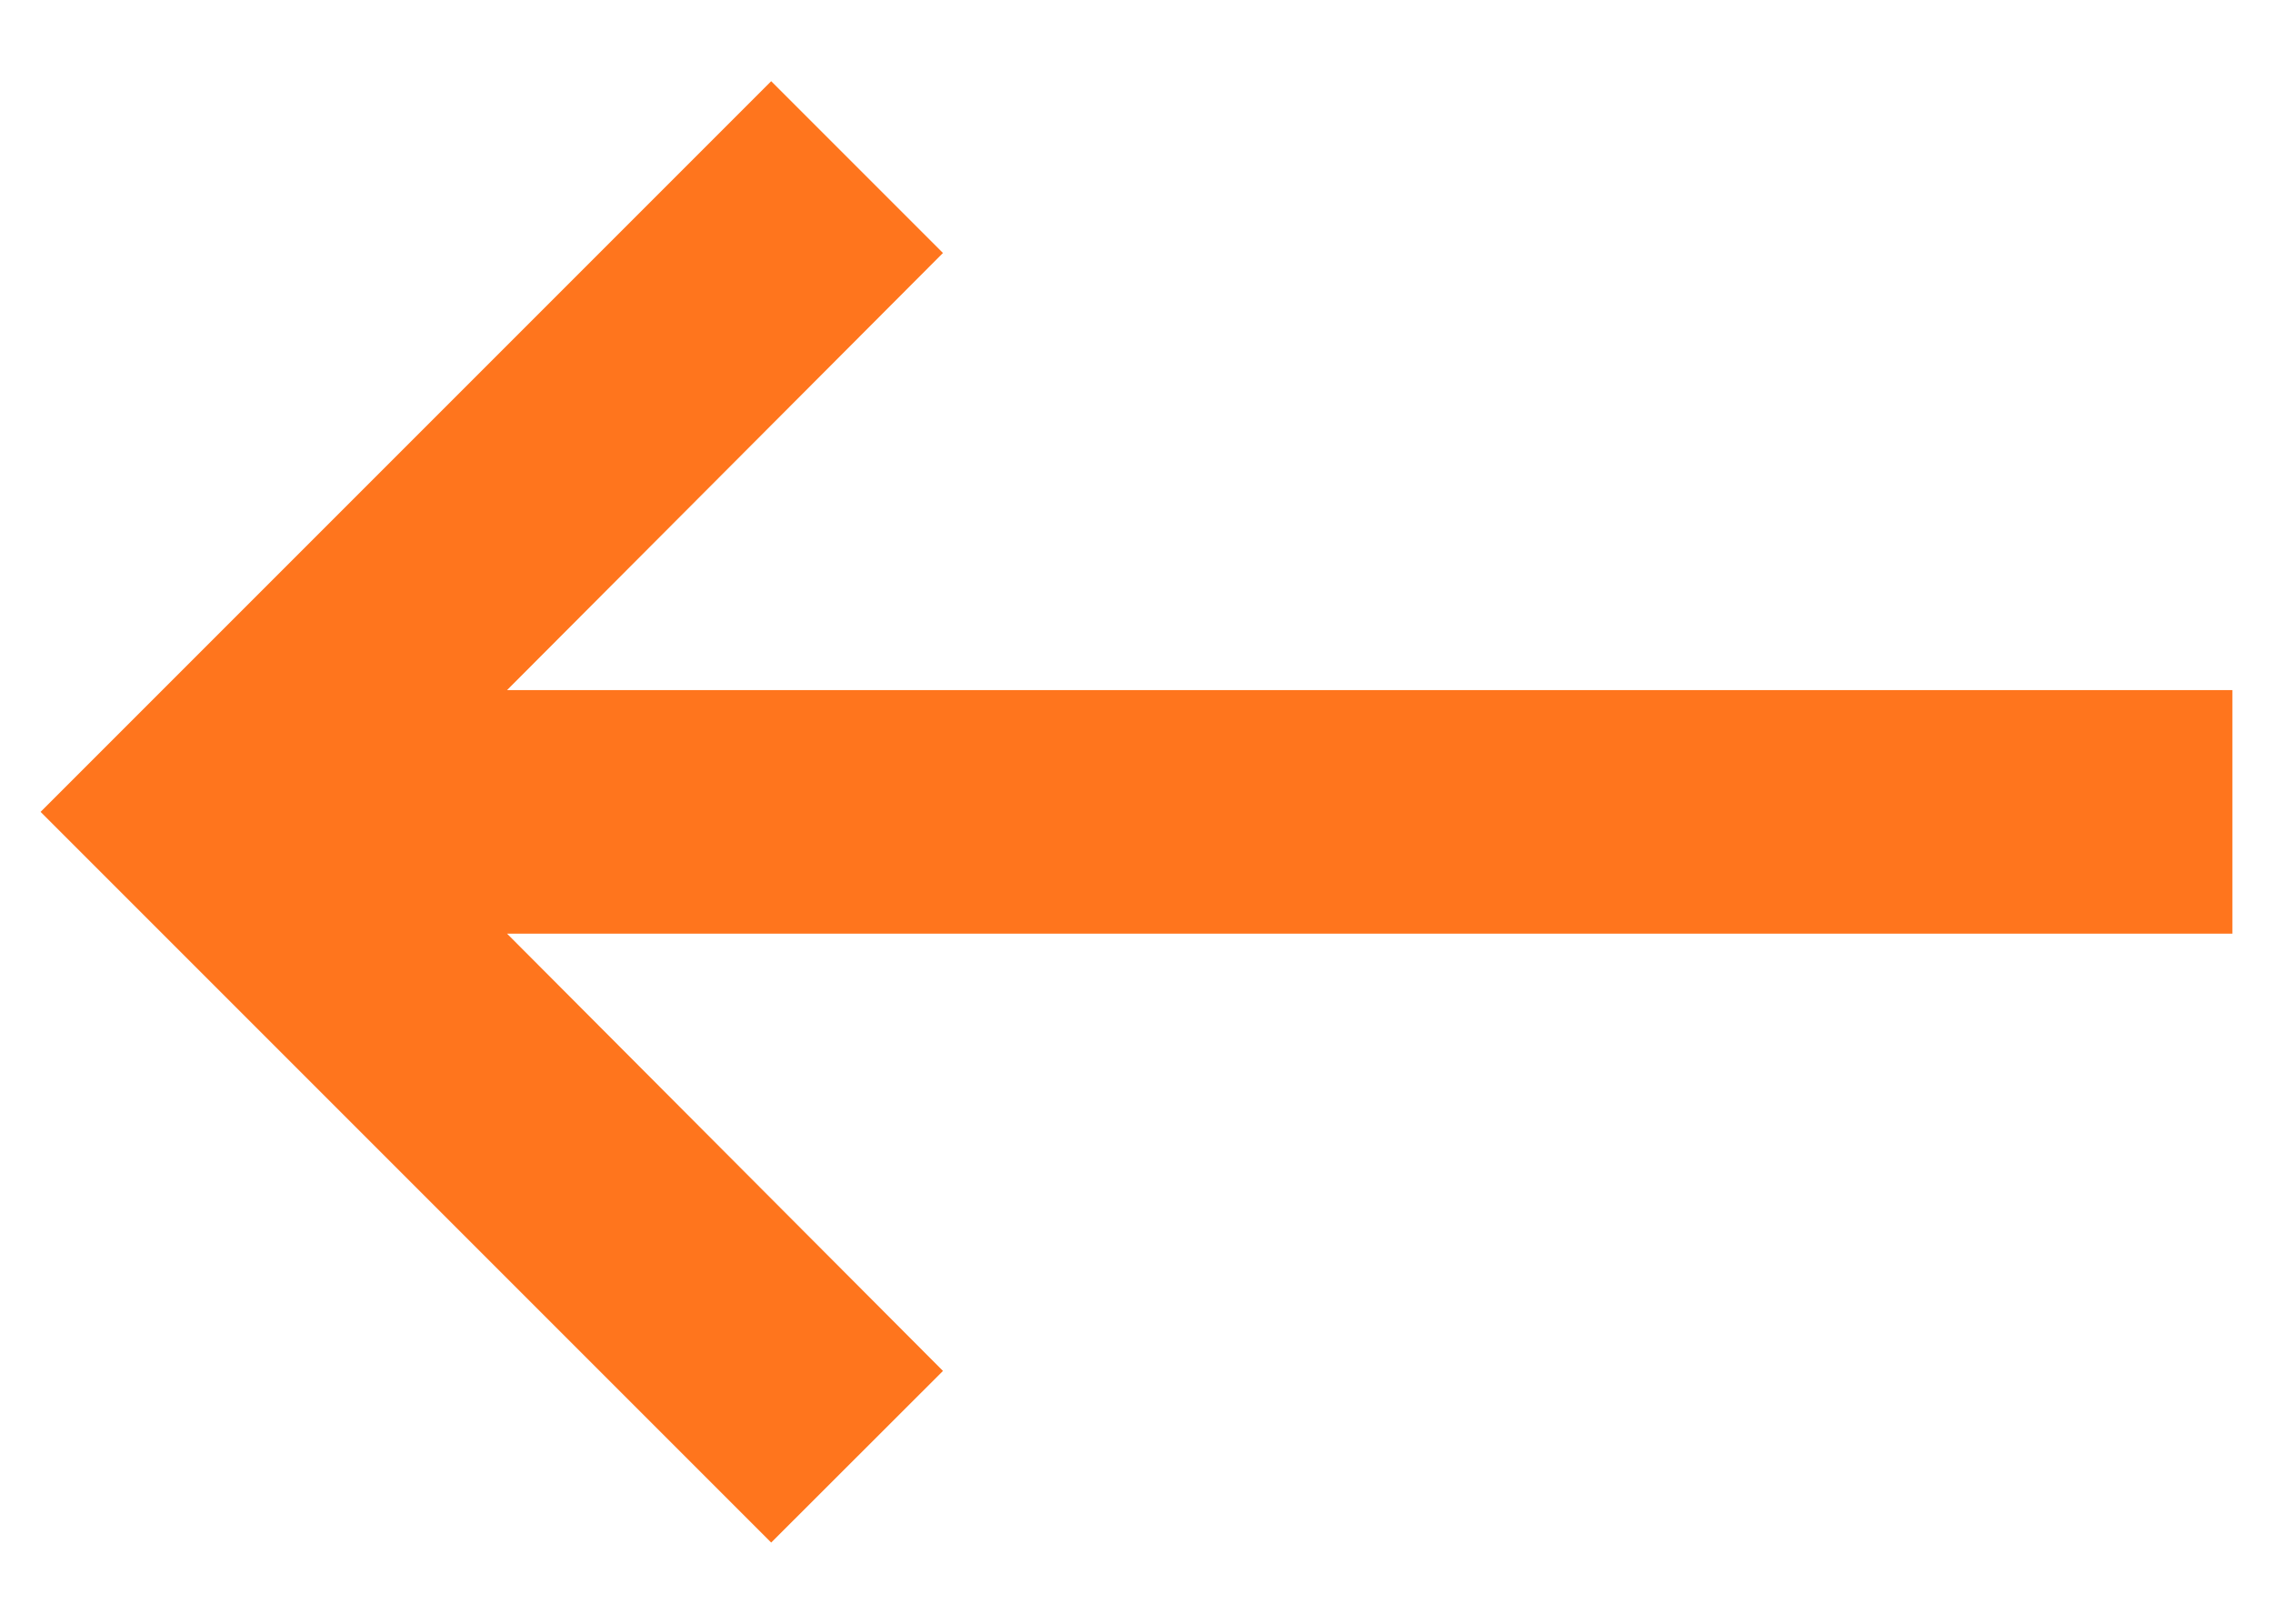 <svg width="14" height="10" viewBox="0 0 14 10" fill="none" xmlns="http://www.w3.org/2000/svg">
<path d="M13.75 4.25H3.123L5.808 1.558L4.75 0.5L0.25 5L4.75 9.5L5.808 8.443L3.123 5.75H13.75V4.25Z" fill="#FF751D"/>
</svg>

